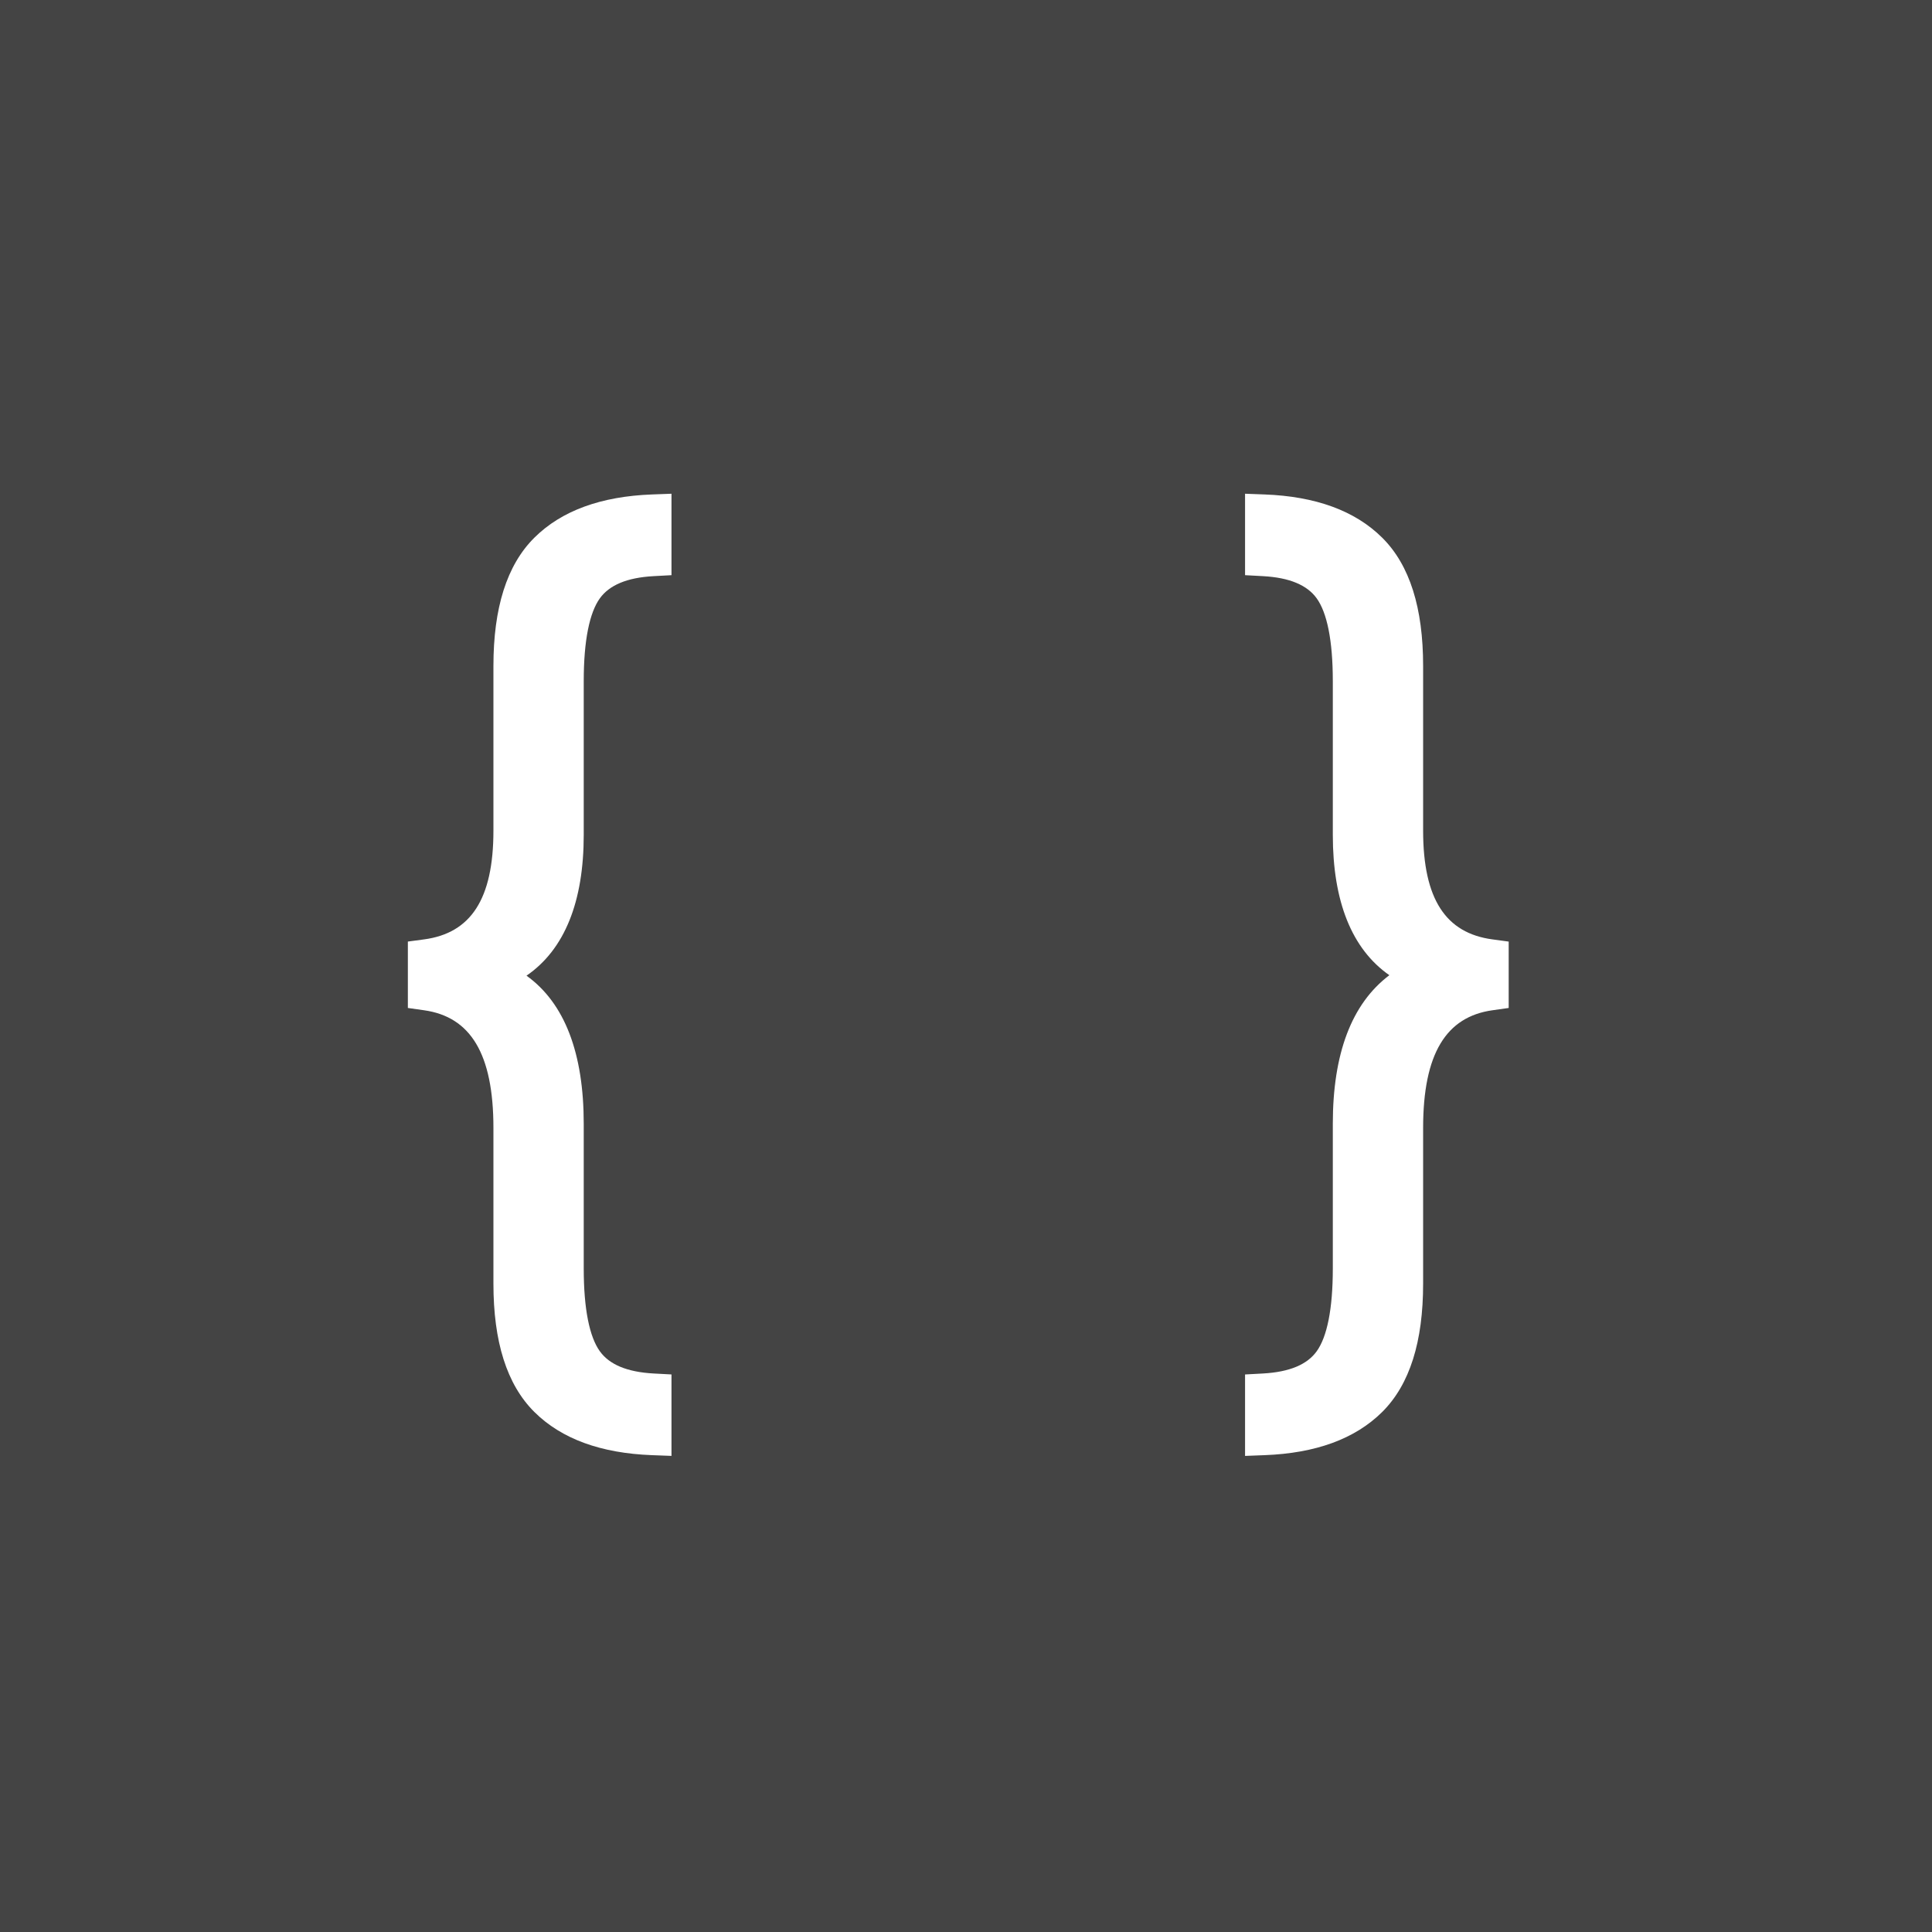 <?xml version="1.0" encoding="UTF-8"?>
<svg width="512px" height="512px" viewBox="0 0 512 512" version="1.1" xmlns="http://www.w3.org/2000/svg" xmlns:xlink="http://www.w3.org/1999/xlink">
    <!-- Generator: Sketch 46.2 (44496) - http://www.bohemiancoding.com/sketch -->
    <title>luis-wht-bluBG-512p</title>
    <desc>Created with Sketch.</desc>
    <defs></defs>
    <g id="PRODUCTION-ICONS" stroke="none" stroke-width="1" fill="none" fill-rule="evenodd">
        <g id="luis-wht-bluBG-512p">
            <g id="LUIS">
                <rect id="Rectangle-3-Copy-13" fill="#444444" x="0" y="0" width="512" height="512"></rect>
                <path d="M395.494,248.945 L399.818,249.531 L399.818,267.121 L395.523,267.729 C383.258,269.453 377.142,279.192 377.142,298.922 L377.142,340.2 C377.142,355.492 373.632,366.892 366.299,374.186 C359.063,381.365 348.601,385.125 335.135,385.632 L329.953,385.831 L329.953,364.247 L334.674,363.991 C341.82,363.599 346.428,361.579 348.925,358.12 C351.662,354.343 353.209,346.981 353.209,336.172 L353.209,297.812 C353.209,279.283 358.158,266.017 368.193,258.439 C358.198,251.459 353.209,238.835 353.209,221.228 L353.209,180.502 C353.209,169.687 351.662,162.326 348.925,158.548 C346.428,155.095 341.82,153.07 334.674,152.683 L329.953,152.427 L329.953,130.843 L335.135,131.037 C348.601,131.543 359.063,135.309 366.299,142.494 C373.632,149.782 377.142,161.176 377.142,176.474 L377.142,220.119 C377.142,238.318 383.161,247.283 395.494,248.945 Z M141.611,142.495 C148.842,135.31 159.309,131.544 172.775,131.037 L177.952,130.844 L177.952,152.428 L173.236,152.684 C166.085,153.07 161.483,155.096 158.979,158.549 C156.243,162.326 154.696,169.688 154.696,180.502 L154.696,221.229 C154.696,238.938 149.65,251.619 139.529,258.565 C149.672,265.841 154.696,279.148 154.696,297.813 L154.696,336.173 C154.696,346.982 156.243,354.343 158.979,358.121 C161.483,361.58 166.085,363.599 173.236,363.992 L177.952,364.242 L177.952,385.826 L172.775,385.632 C159.309,385.126 148.842,381.365 141.611,374.186 C134.273,366.893 130.763,355.492 130.763,340.201 L130.763,298.922 C130.763,279.193 124.653,269.454 112.382,267.73 L108.087,267.121 L108.087,249.525 L112.41,248.945 C124.744,247.284 130.763,238.318 130.763,220.12 L130.763,176.474 C130.763,161.177 134.273,149.782 141.611,142.495 Z" id="Combined-Shape" fill="#FFFFFF"></path>
            </g>
        </g>
    </g>
</svg>